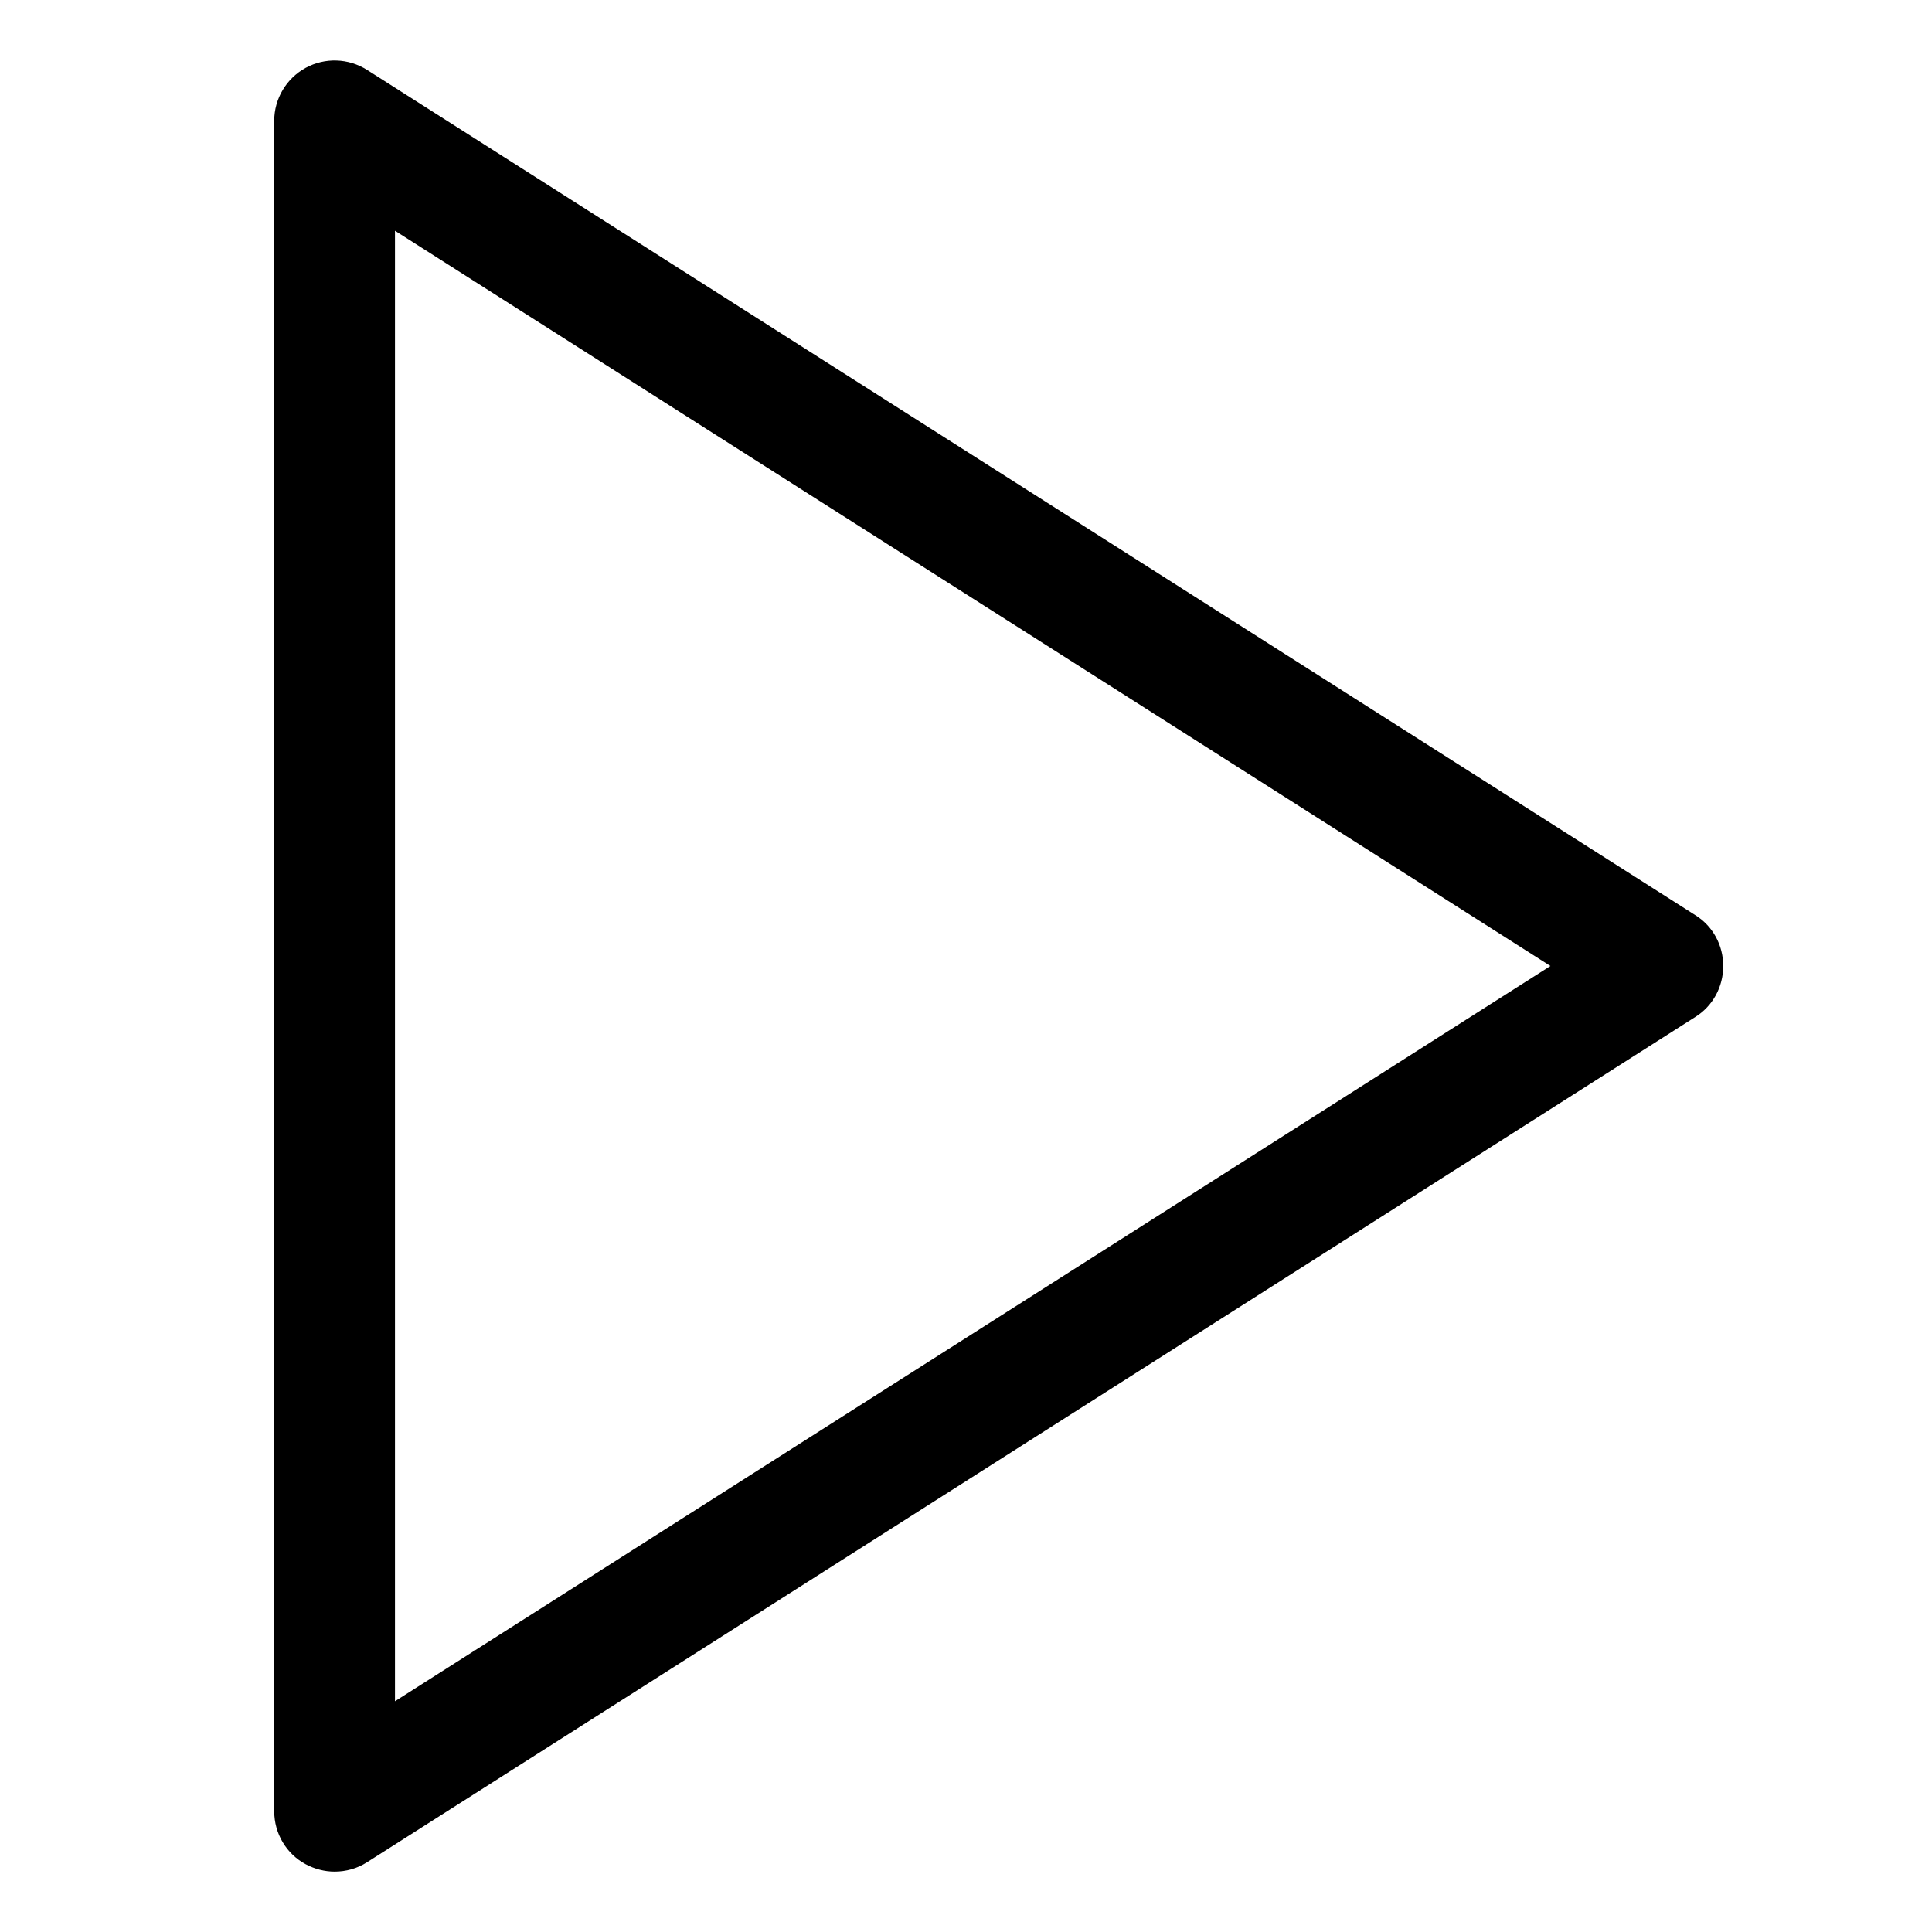 <?xml version="1.0" encoding="utf-8"?>
<!-- Generator: Adobe Illustrator 16.0.0, SVG Export Plug-In . SVG Version: 6.00 Build 0)  -->
<!DOCTYPE svg PUBLIC "-//W3C//DTD SVG 1.1//EN" "http://www.w3.org/Graphics/SVG/1.1/DTD/svg11.dtd">
<svg version="1.1" id="Layer_1" xmlns="http://www.w3.org/2000/svg" xmlns:xlink="http://www.w3.org/1999/xlink" x="0px" y="0px"
	 width="16px" height="16px" viewBox="0 0 16 16" enable-background="new 0 0 16 16" xml:space="preserve">
<path d="M14.04,7.579l-11-7C2.885,0.481,2.691,0.475,2.531,0.562C2.371,0.65,2.271,0.818,2.271,1v14c0,0.184,0.1,0.352,0.259,0.438
	C2.606,15.479,2.689,15.5,2.771,15.5c0.093,0,0.187-0.025,0.269-0.078l11-7C14.186,8.331,14.271,8.171,14.271,8
	S14.186,7.67,14.04,7.579z M3.271,14.089V1.911L12.84,8L3.271,14.089z"/>
</svg>
